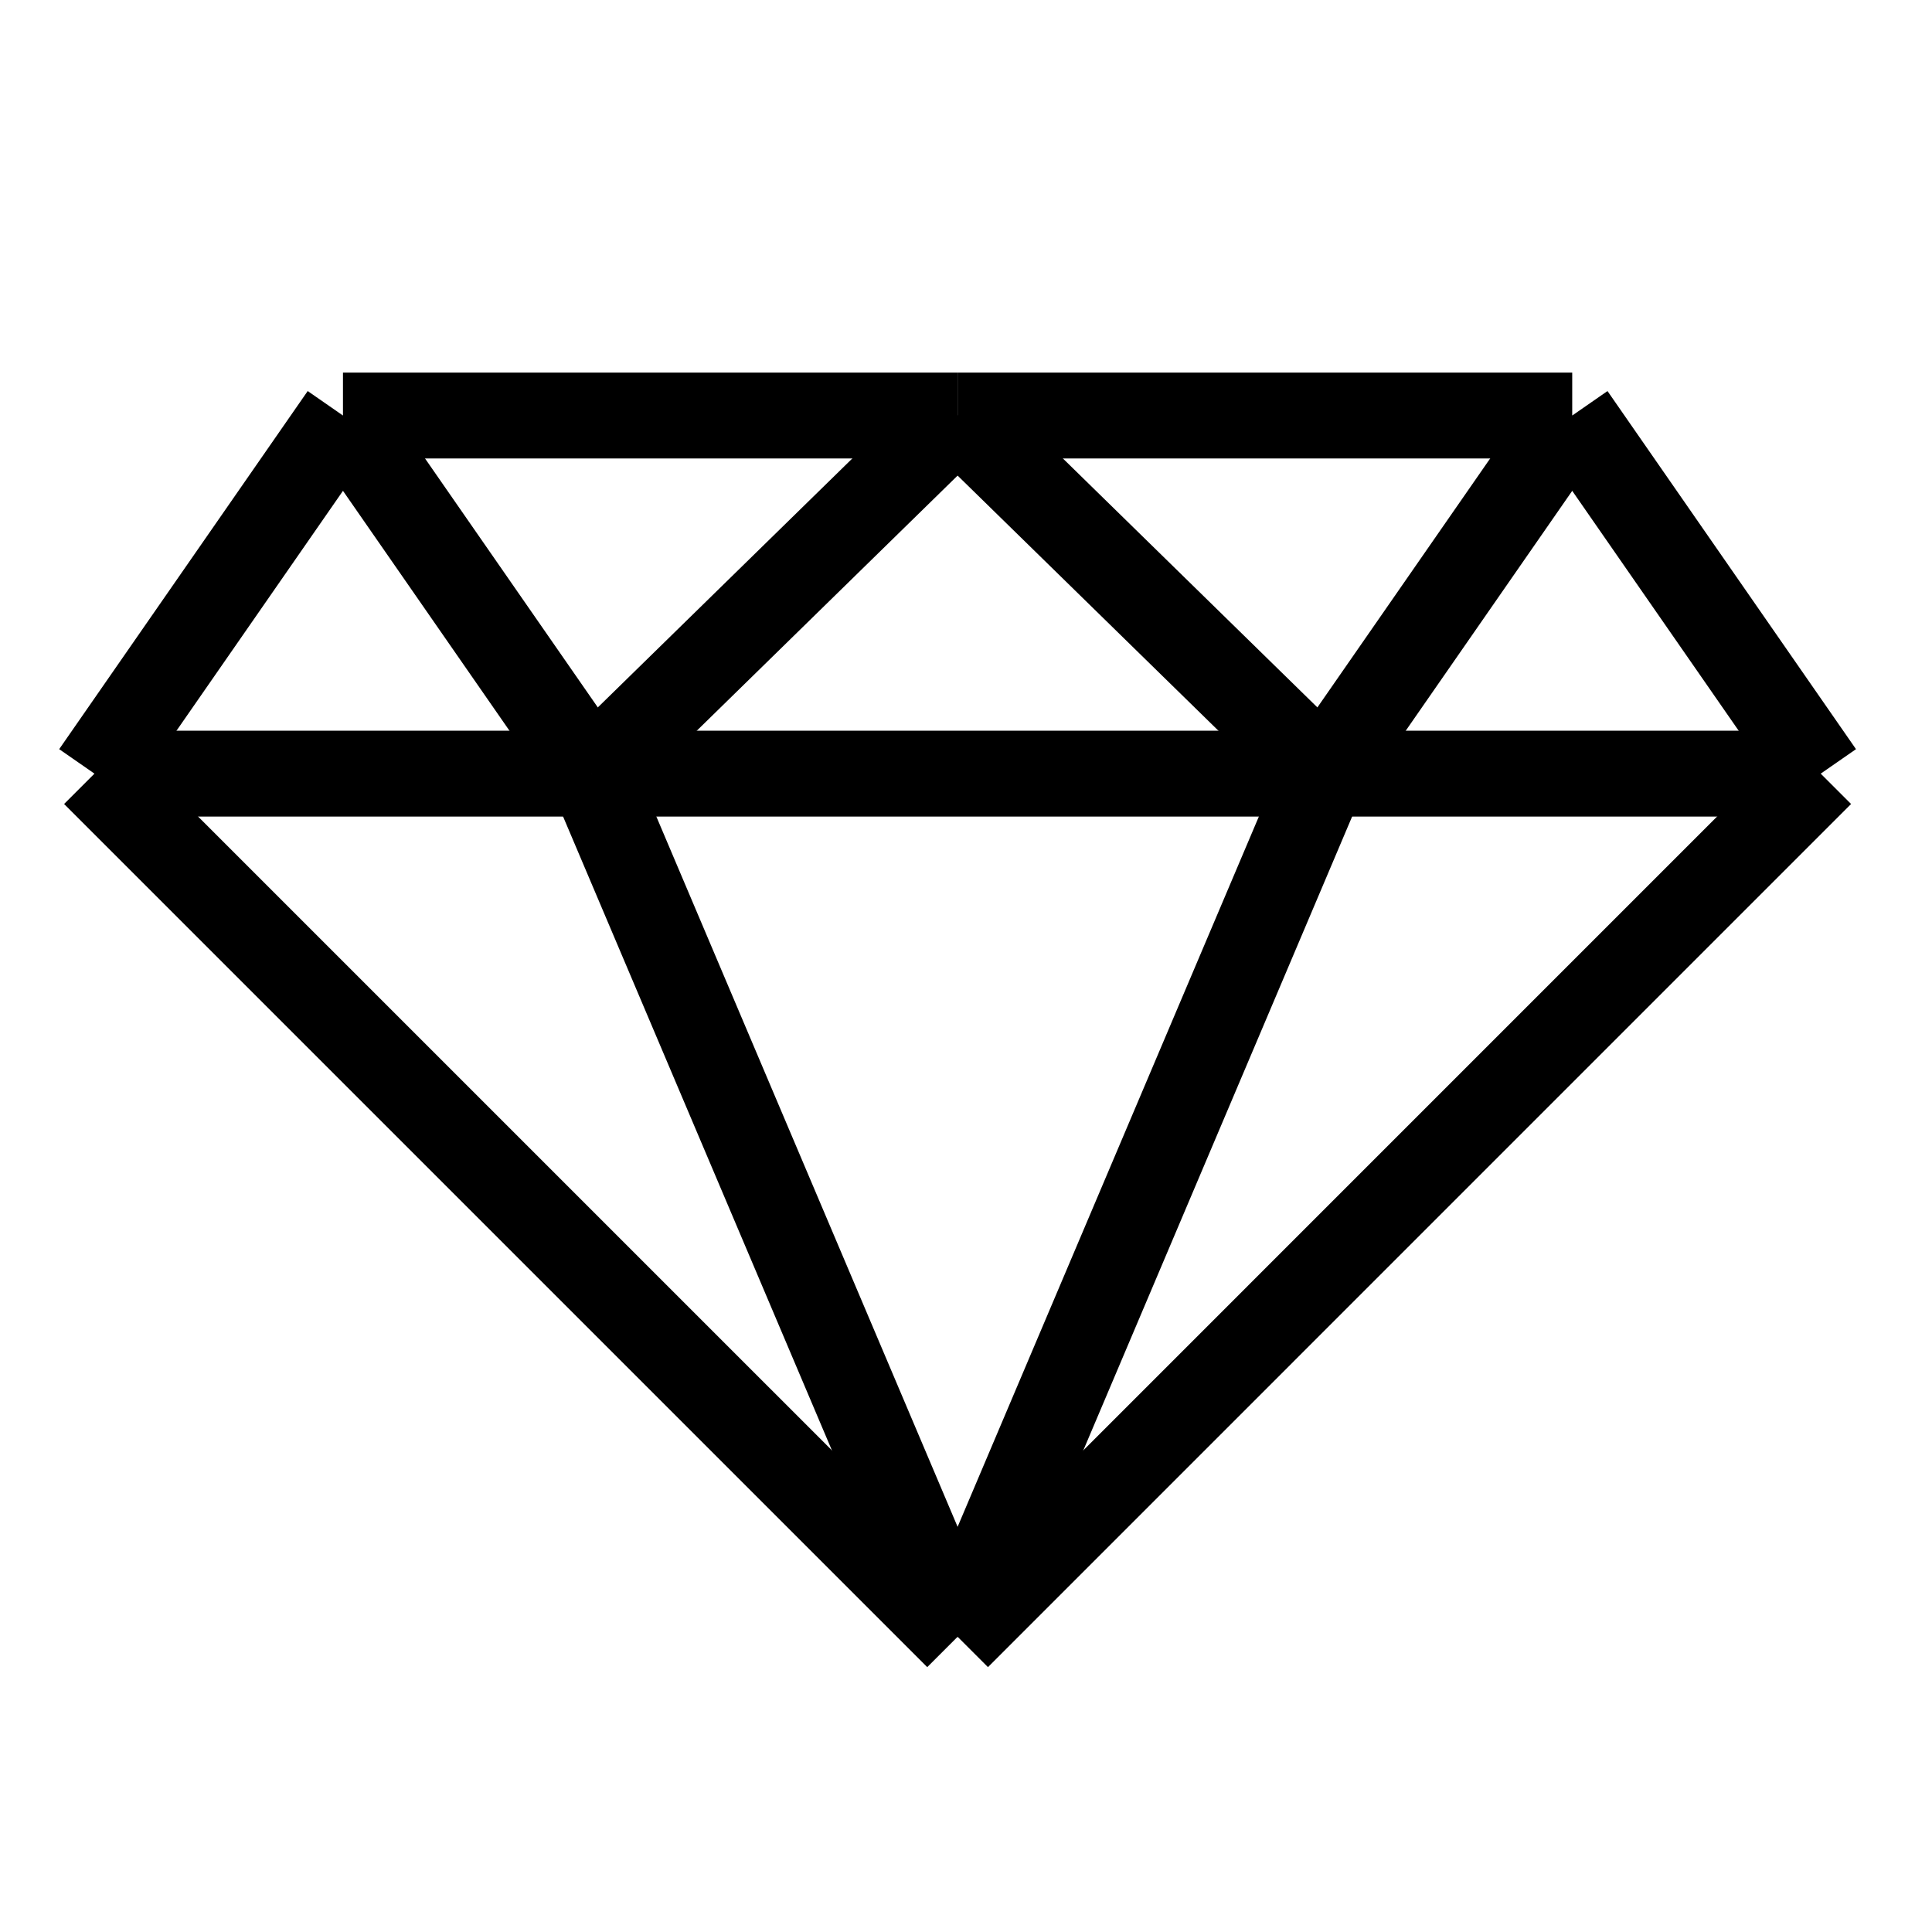 <?xml version="1.0" encoding="utf-8"?>
<!-- Generator: Adobe Illustrator 16.0.0, SVG Export Plug-In . SVG Version: 6.00 Build 0)  -->
<!DOCTYPE svg PUBLIC "-//W3C//DTD SVG 1.1//EN" "http://www.w3.org/Graphics/SVG/1.1/DTD/svg11.dtd">
<svg version="1.1" id="Layer_1" xmlns="http://www.w3.org/2000/svg" xmlns:xlink="http://www.w3.org/1999/xlink" x="0px" y="0px"
	 width="90px" height="90px" viewBox="0 0 90 90" enable-background="new 0 0 90 90" xml:space="preserve">
<g>
	<g>
		<path d="M-28.389-0.352c3.224,0,3.224-5,0-5C-31.613-5.352-31.613-0.352-28.389-0.352L-28.389-0.352z"/>
	</g>
</g>
<g>
	<g>
		<path d="M-28.389-0.352c3.224,0,3.224-5,0-5C-31.613-5.352-31.613-0.352-28.389-0.352L-28.389-0.352z"/>
	</g>
</g>
<line fill="none" stroke="#000000" stroke-width="4" stroke-miterlimit="10" x1="4.4" y1="36.039" x2="44.609" y2="76.247"/>
<line fill="none" stroke="#000000" stroke-width="4" stroke-miterlimit="10" x1="44.609" y1="76.247" x2="27.555" y2="36.039"/>
<line fill="none" stroke="#000000" stroke-width="4" stroke-miterlimit="10" x1="27.555" y1="36.039" x2="4.4" y2="36.039"/>
<line fill="none" stroke="#000000" stroke-width="4" stroke-miterlimit="10" x1="27.555" y1="36.039" x2="15.977" y2="19.357"/>
<line fill="none" stroke="#000000" stroke-width="4" stroke-miterlimit="10" x1="15.977" y1="19.357" x2="4.4" y2="36.039"/>
<line fill="none" stroke="#000000" stroke-width="4" stroke-miterlimit="10" x1="27.555" y1="36.039" x2="44.609" y2="19.357"/>
<line fill="none" stroke="#000000" stroke-width="4" stroke-miterlimit="10" x1="15.977" y1="19.357" x2="44.609" y2="19.357"/>
<line fill="none" stroke="#000000" stroke-width="4" stroke-miterlimit="10" x1="84.816" y1="36.039" x2="44.609" y2="76.247"/>
<line fill="none" stroke="#000000" stroke-width="4" stroke-miterlimit="10" x1="44.609" y1="76.247" x2="61.663" y2="36.039"/>
<line fill="none" stroke="#000000" stroke-width="4" stroke-miterlimit="10" x1="61.663" y1="36.039" x2="84.816" y2="36.039"/>
<line fill="none" stroke="#000000" stroke-width="4" stroke-miterlimit="10" x1="61.663" y1="36.039" x2="73.24" y2="19.357"/>
<line fill="none" stroke="#000000" stroke-width="4" stroke-miterlimit="10" x1="73.24" y1="19.357" x2="84.816" y2="36.039"/>
<line fill="none" stroke="#000000" stroke-width="4" stroke-miterlimit="10" x1="61.663" y1="36.039" x2="44.609" y2="19.357"/>
<line fill="none" stroke="#000000" stroke-width="4" stroke-miterlimit="10" x1="73.24" y1="19.357" x2="44.609" y2="19.357"/>
<line fill="none" stroke="#000000" stroke-width="4" stroke-miterlimit="10" x1="27.555" y1="36.039" x2="61.663" y2="36.039"/>
</svg>
